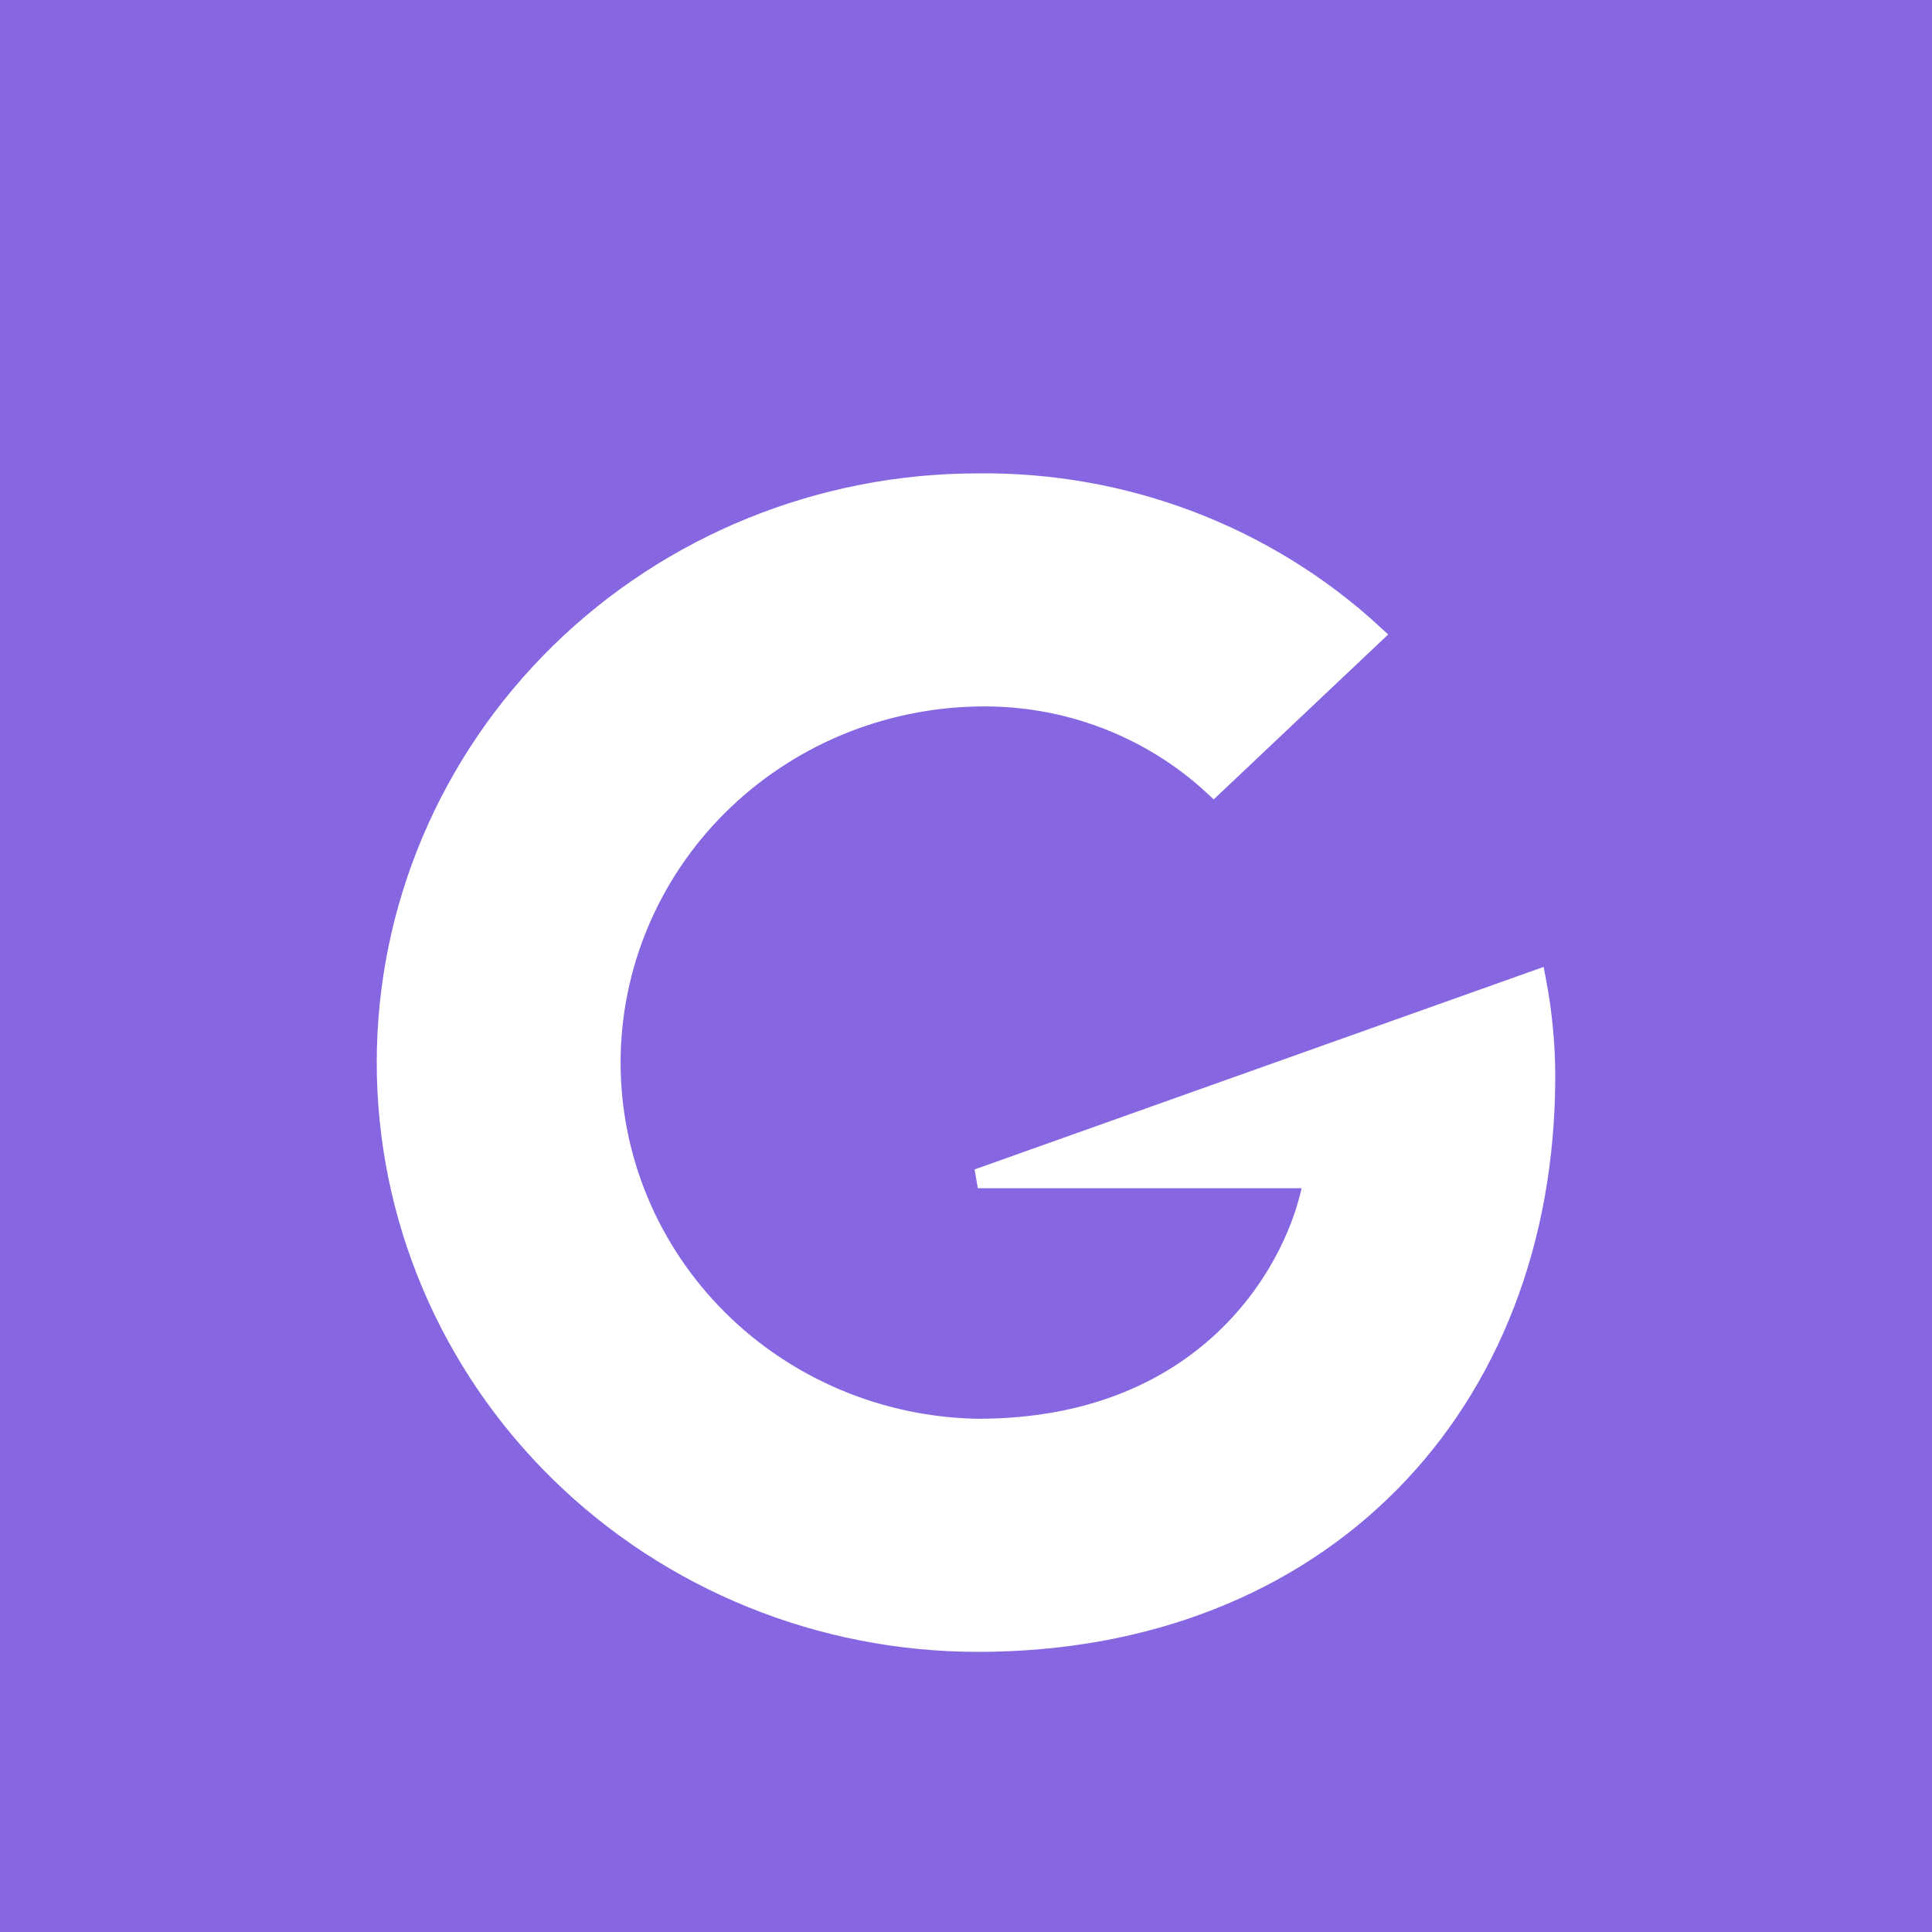 <svg width="100" height="100" viewBox="0 0 100 100" fill="none" xmlns="http://www.w3.org/2000/svg">
<rect width="100" height="100" fill="#8767E1"/>
<g filter="url(#filter0_d)">
<path d="M50.612 56.001H67.975C67.273 60.413 62.73 68.936 50.612 68.936C45.546 68.85 40.717 66.817 37.165 63.276C33.613 59.734 31.622 54.967 31.622 50.002C31.622 45.036 33.613 40.269 37.165 36.727C40.717 33.186 45.546 31.153 50.612 31.067C55.143 30.975 59.529 32.636 62.819 35.69L71.12 27.844C65.58 22.724 58.227 19.912 50.612 20.002C42.493 20.002 34.707 23.163 28.966 28.789C23.225 34.414 20 42.045 20 50.001C20 57.957 23.225 65.588 28.966 71.213C34.707 76.839 42.493 80 50.612 80C68.281 80 80 67.828 80 50.685C79.995 49.017 79.833 47.353 79.518 45.713L50.612 56.001Z" fill="white"/>
<path d="M50.612 56.001H67.975C67.273 60.413 62.73 68.936 50.612 68.936C45.546 68.85 40.717 66.817 37.165 63.276C33.613 59.734 31.622 54.967 31.622 50.002C31.622 45.036 33.613 40.269 37.165 36.727C40.717 33.186 45.546 31.153 50.612 31.067C55.143 30.975 59.529 32.636 62.819 35.69L71.12 27.844C65.58 22.724 58.227 19.912 50.612 20.002C42.493 20.002 34.707 23.163 28.966 28.789C23.225 34.414 20 42.045 20 50.001C20 57.957 23.225 65.588 28.966 71.213C34.707 76.839 42.493 80 50.612 80C68.281 80 80 67.828 80 50.685C79.995 49.017 79.833 47.353 79.518 45.713L50.612 56.001Z" stroke="white"/>
</g>
<defs>
<filter id="filter0_d" x="14.5" y="19.5" width="71" height="71" filterUnits="userSpaceOnUse" color-interpolation-filters="sRGB">
<feFlood flood-opacity="0" result="BackgroundImageFix"/>
<feColorMatrix in="SourceAlpha" type="matrix" values="0 0 0 0 0 0 0 0 0 0 0 0 0 0 0 0 0 0 127 0"/>
<feOffset dy="5"/>
<feGaussianBlur stdDeviation="2.5"/>
<feColorMatrix type="matrix" values="0 0 0 0 0 0 0 0 0 0 0 0 0 0 0 0 0 0 0.5 0"/>
<feBlend mode="normal" in2="BackgroundImageFix" result="effect1_dropShadow"/>
<feBlend mode="normal" in="SourceGraphic" in2="effect1_dropShadow" result="shape"/>
</filter>
</defs>
</svg>
